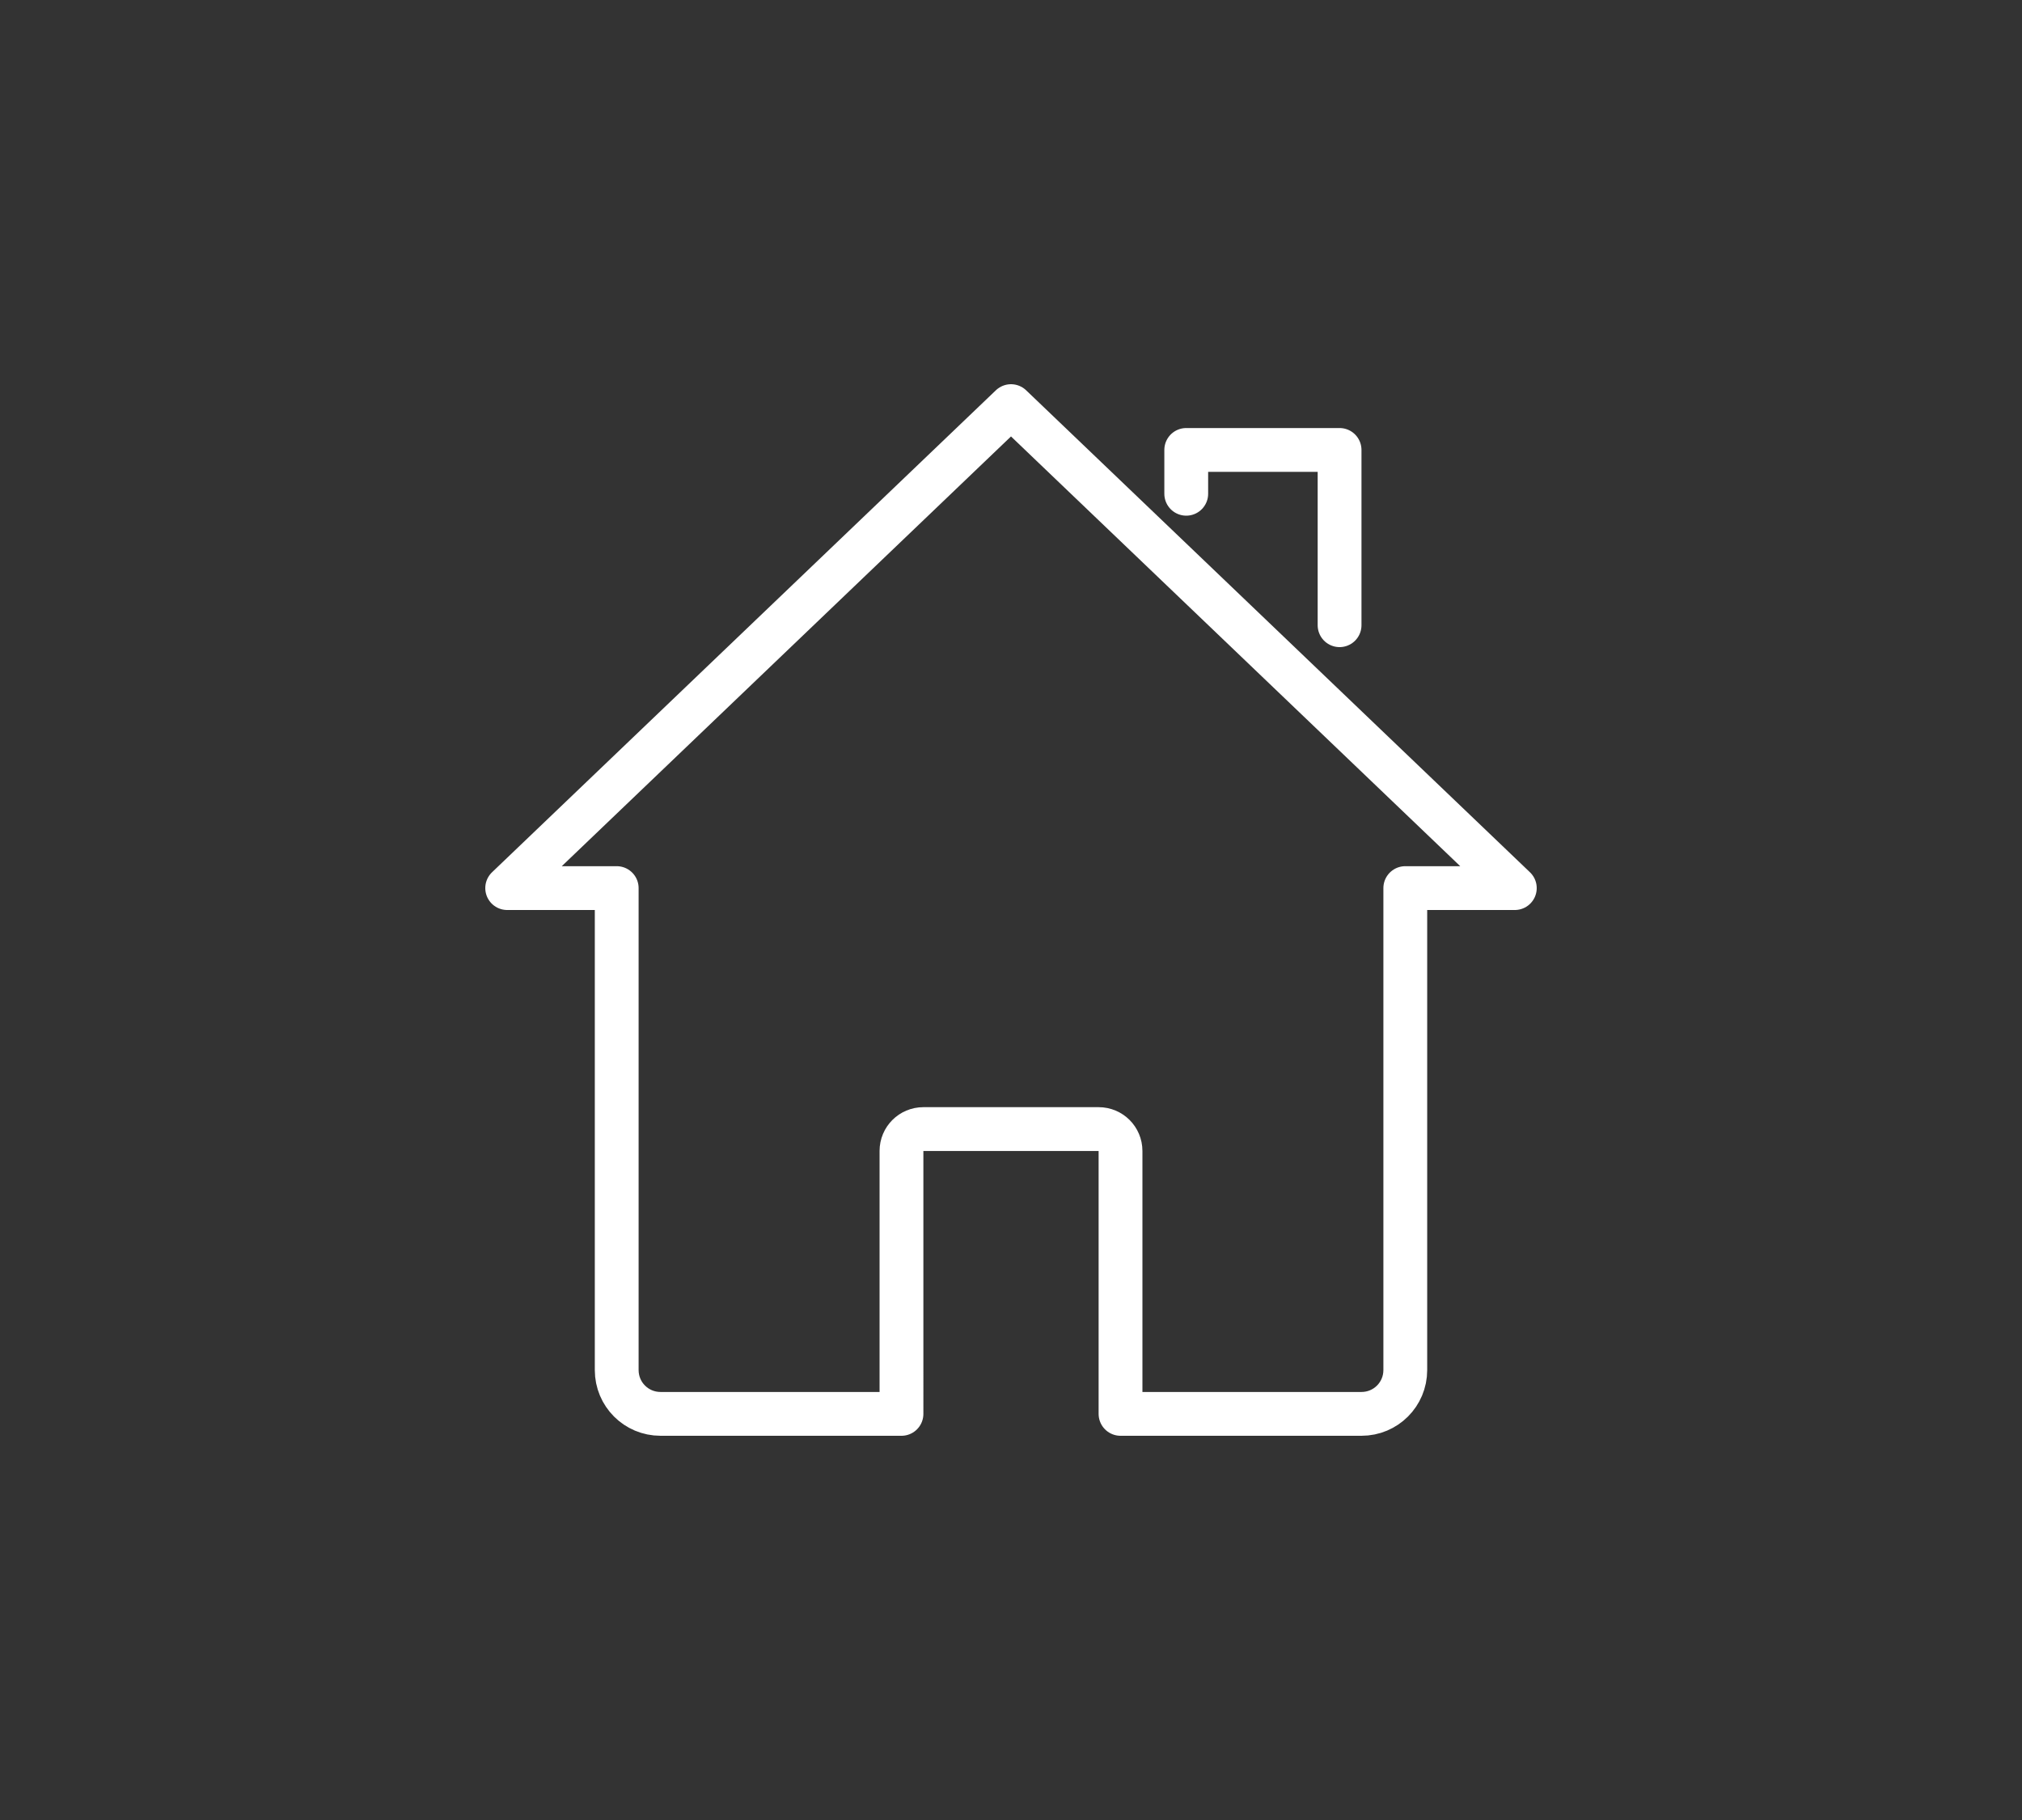 <?xml version="1.0" encoding="utf-8"?>
<!-- Generator: Adobe Illustrator 22.1.0, SVG Export Plug-In . SVG Version: 6.00 Build 0)  -->
<svg version="1.1" xmlns="http://www.w3.org/2000/svg" xmlns:xlink="http://www.w3.org/1999/xlink" x="0px" y="0px"
	 viewBox="0 0 1200 1080" style="enable-background:new 0 0 1200 1080;" xml:space="preserve">
<rect x="0" y="0" width="1200" height="1080" fill="#333333" stroke="none"/>
<style type="text/css">
	.st0{display:none;}
	.st1{display:inline;fill:#F6F6F6;}
	.st2{fill:none;stroke:#FFFFFF;stroke-width:26;stroke-linecap:round;stroke-linejoin:round;stroke-miterlimit:10;}
	.st3{fill:none;stroke:#FFFFFF;stroke-width:26;stroke-linejoin:round;stroke-miterlimit:10;}
</style>
<g id="Background" class="st0">
	<rect class="st1" width="1200" height="1080"/>
</g>
<g id="ICON">
	<g>
		<polyline class="st2" points="704,293 704,267 795,267 795,371 		"/>
		<path class="st3" d="M600,241L301,527h65v286c0,14.4,11.6,26,26,26h143V683c0-7.2,5.8-13,13-13h104c7.2,0,13,5.8,13,13v156h143
			c14.4,0,26-11.6,26-26V527h65L600,241z"/>
	</g>
</g>
</svg>
